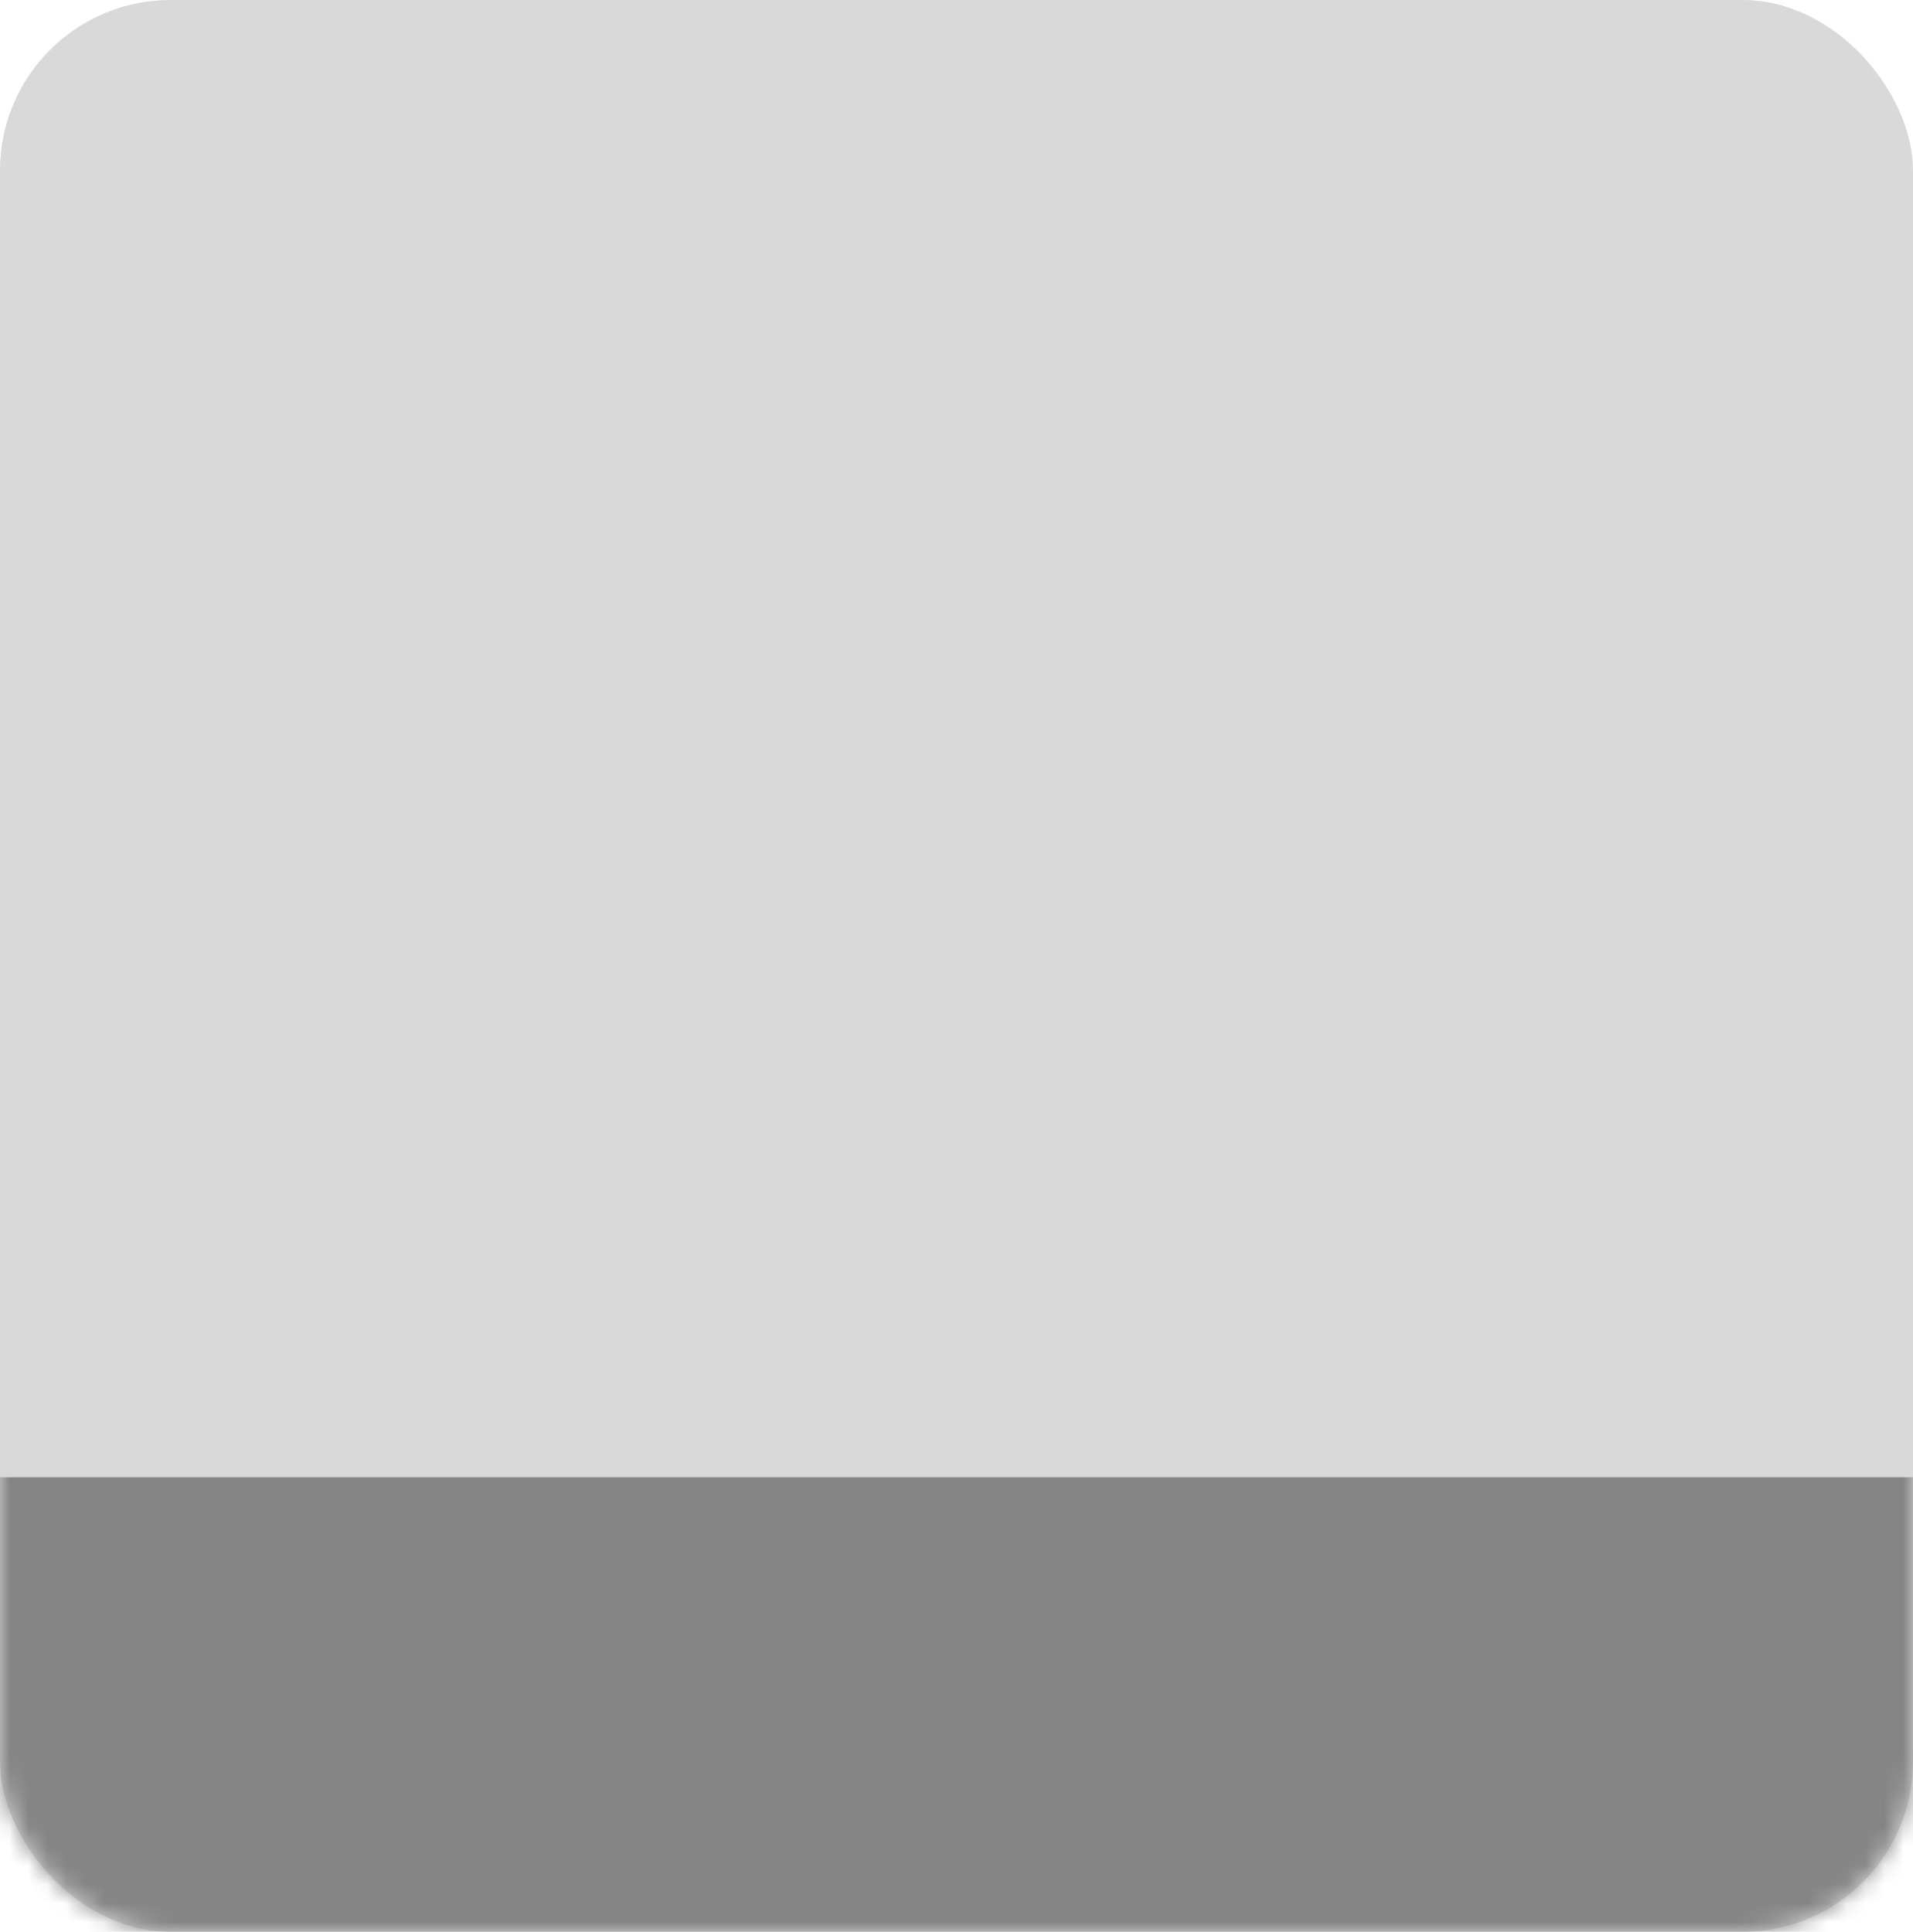 <svg width="101" height="102" viewBox="0 0 101 102" fill="none" xmlns="http://www.w3.org/2000/svg">
<rect width="101" height="102" rx="9" fill="#D9D9D9"/>
<mask id="mask0_59_16" style="mask-type:alpha" maskUnits="userSpaceOnUse" x="0" y="0" width="101" height="102">
<rect width="101" height="102" rx="9" fill="#D9D9D9"/>
</mask>
<g mask="url(#mask0_59_16)">
<rect y="78" width="101" height="24" fill="#858585"/>
</g>
</svg>
